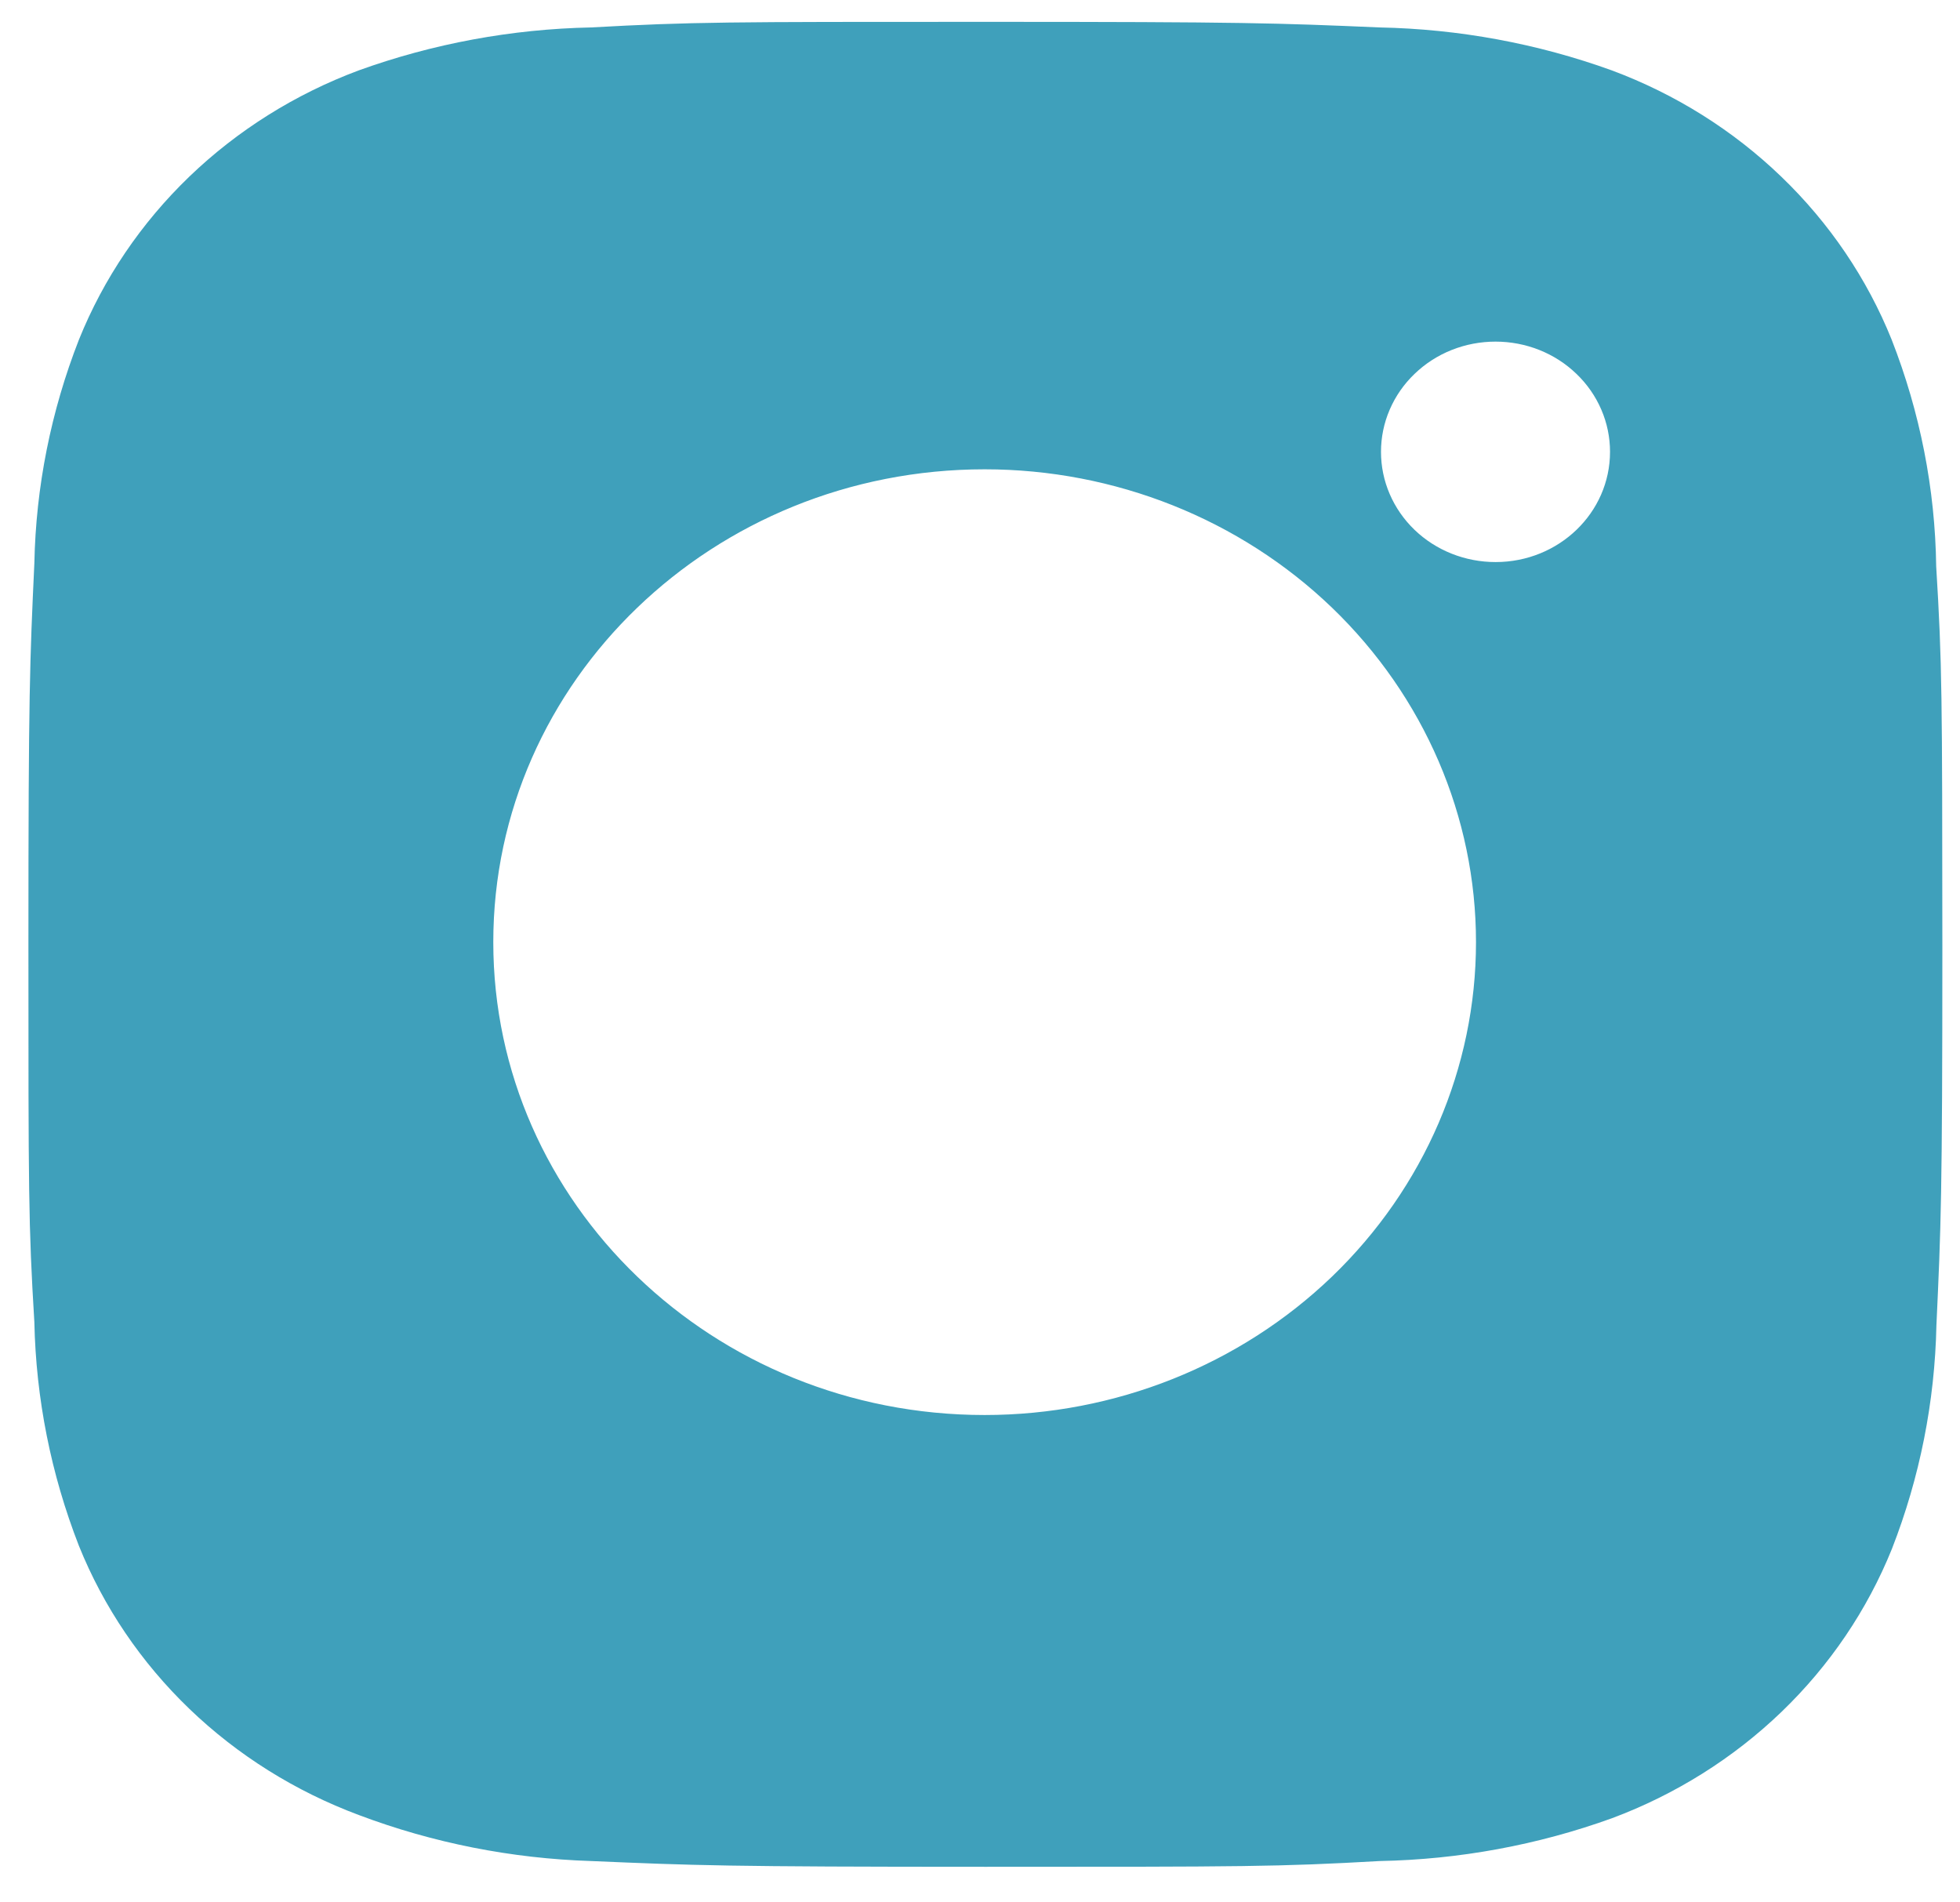 <svg width="34" height="33" viewBox="0 0 34 33" fill="none" xmlns="http://www.w3.org/2000/svg">
<path d="M33.587 9.825C33.569 8.481 33.307 7.151 32.815 5.893C32.388 4.832 31.736 3.869 30.9 3.065C30.064 2.26 29.063 1.632 27.96 1.221C26.671 0.755 25.308 0.503 23.93 0.476C22.157 0.4 21.594 0.379 17.092 0.379C12.59 0.379 12.012 0.379 10.252 0.476C8.875 0.504 7.513 0.756 6.223 1.221C5.121 1.632 4.12 2.26 3.284 3.064C2.448 3.869 1.796 4.832 1.369 5.893C0.884 7.133 0.622 8.445 0.596 9.77C0.517 11.478 0.493 12.02 0.493 16.352C0.493 20.685 0.493 21.238 0.596 22.935C0.624 24.262 0.884 25.571 1.369 26.815C1.796 27.876 2.449 28.839 3.285 29.643C4.121 30.447 5.123 31.074 6.225 31.485C7.511 31.97 8.873 32.239 10.254 32.283C12.029 32.359 12.591 32.383 17.094 32.383C21.596 32.383 22.173 32.383 23.934 32.283C25.311 32.257 26.674 32.006 27.964 31.54C29.066 31.128 30.067 30.5 30.903 29.696C31.739 28.892 32.391 27.929 32.819 26.868C33.304 25.626 33.563 24.317 33.591 22.988C33.67 21.281 33.694 20.74 33.694 16.405C33.691 12.073 33.691 11.523 33.587 9.825ZM17.081 24.546C12.372 24.546 8.557 20.875 8.557 16.343C8.557 11.812 12.372 8.141 17.081 8.141C19.341 8.141 21.509 9.005 23.108 10.543C24.706 12.082 25.604 14.168 25.604 16.343C25.604 18.519 24.706 20.605 23.108 22.143C21.509 23.681 19.341 24.546 17.081 24.546ZM25.944 9.75C25.683 9.75 25.424 9.701 25.183 9.605C24.941 9.509 24.722 9.368 24.538 9.191C24.353 9.013 24.207 8.802 24.107 8.57C24.007 8.338 23.956 8.089 23.956 7.838C23.956 7.587 24.007 7.338 24.107 7.106C24.207 6.874 24.353 6.663 24.538 6.486C24.722 6.308 24.941 6.167 25.182 6.071C25.423 5.975 25.682 5.926 25.943 5.926C26.203 5.926 26.462 5.975 26.703 6.071C26.944 6.167 27.163 6.308 27.347 6.486C27.532 6.663 27.678 6.874 27.778 7.106C27.878 7.338 27.929 7.587 27.929 7.838C27.929 8.895 27.041 9.75 25.944 9.75Z" fill="#3FA0BB"/>
</svg>
